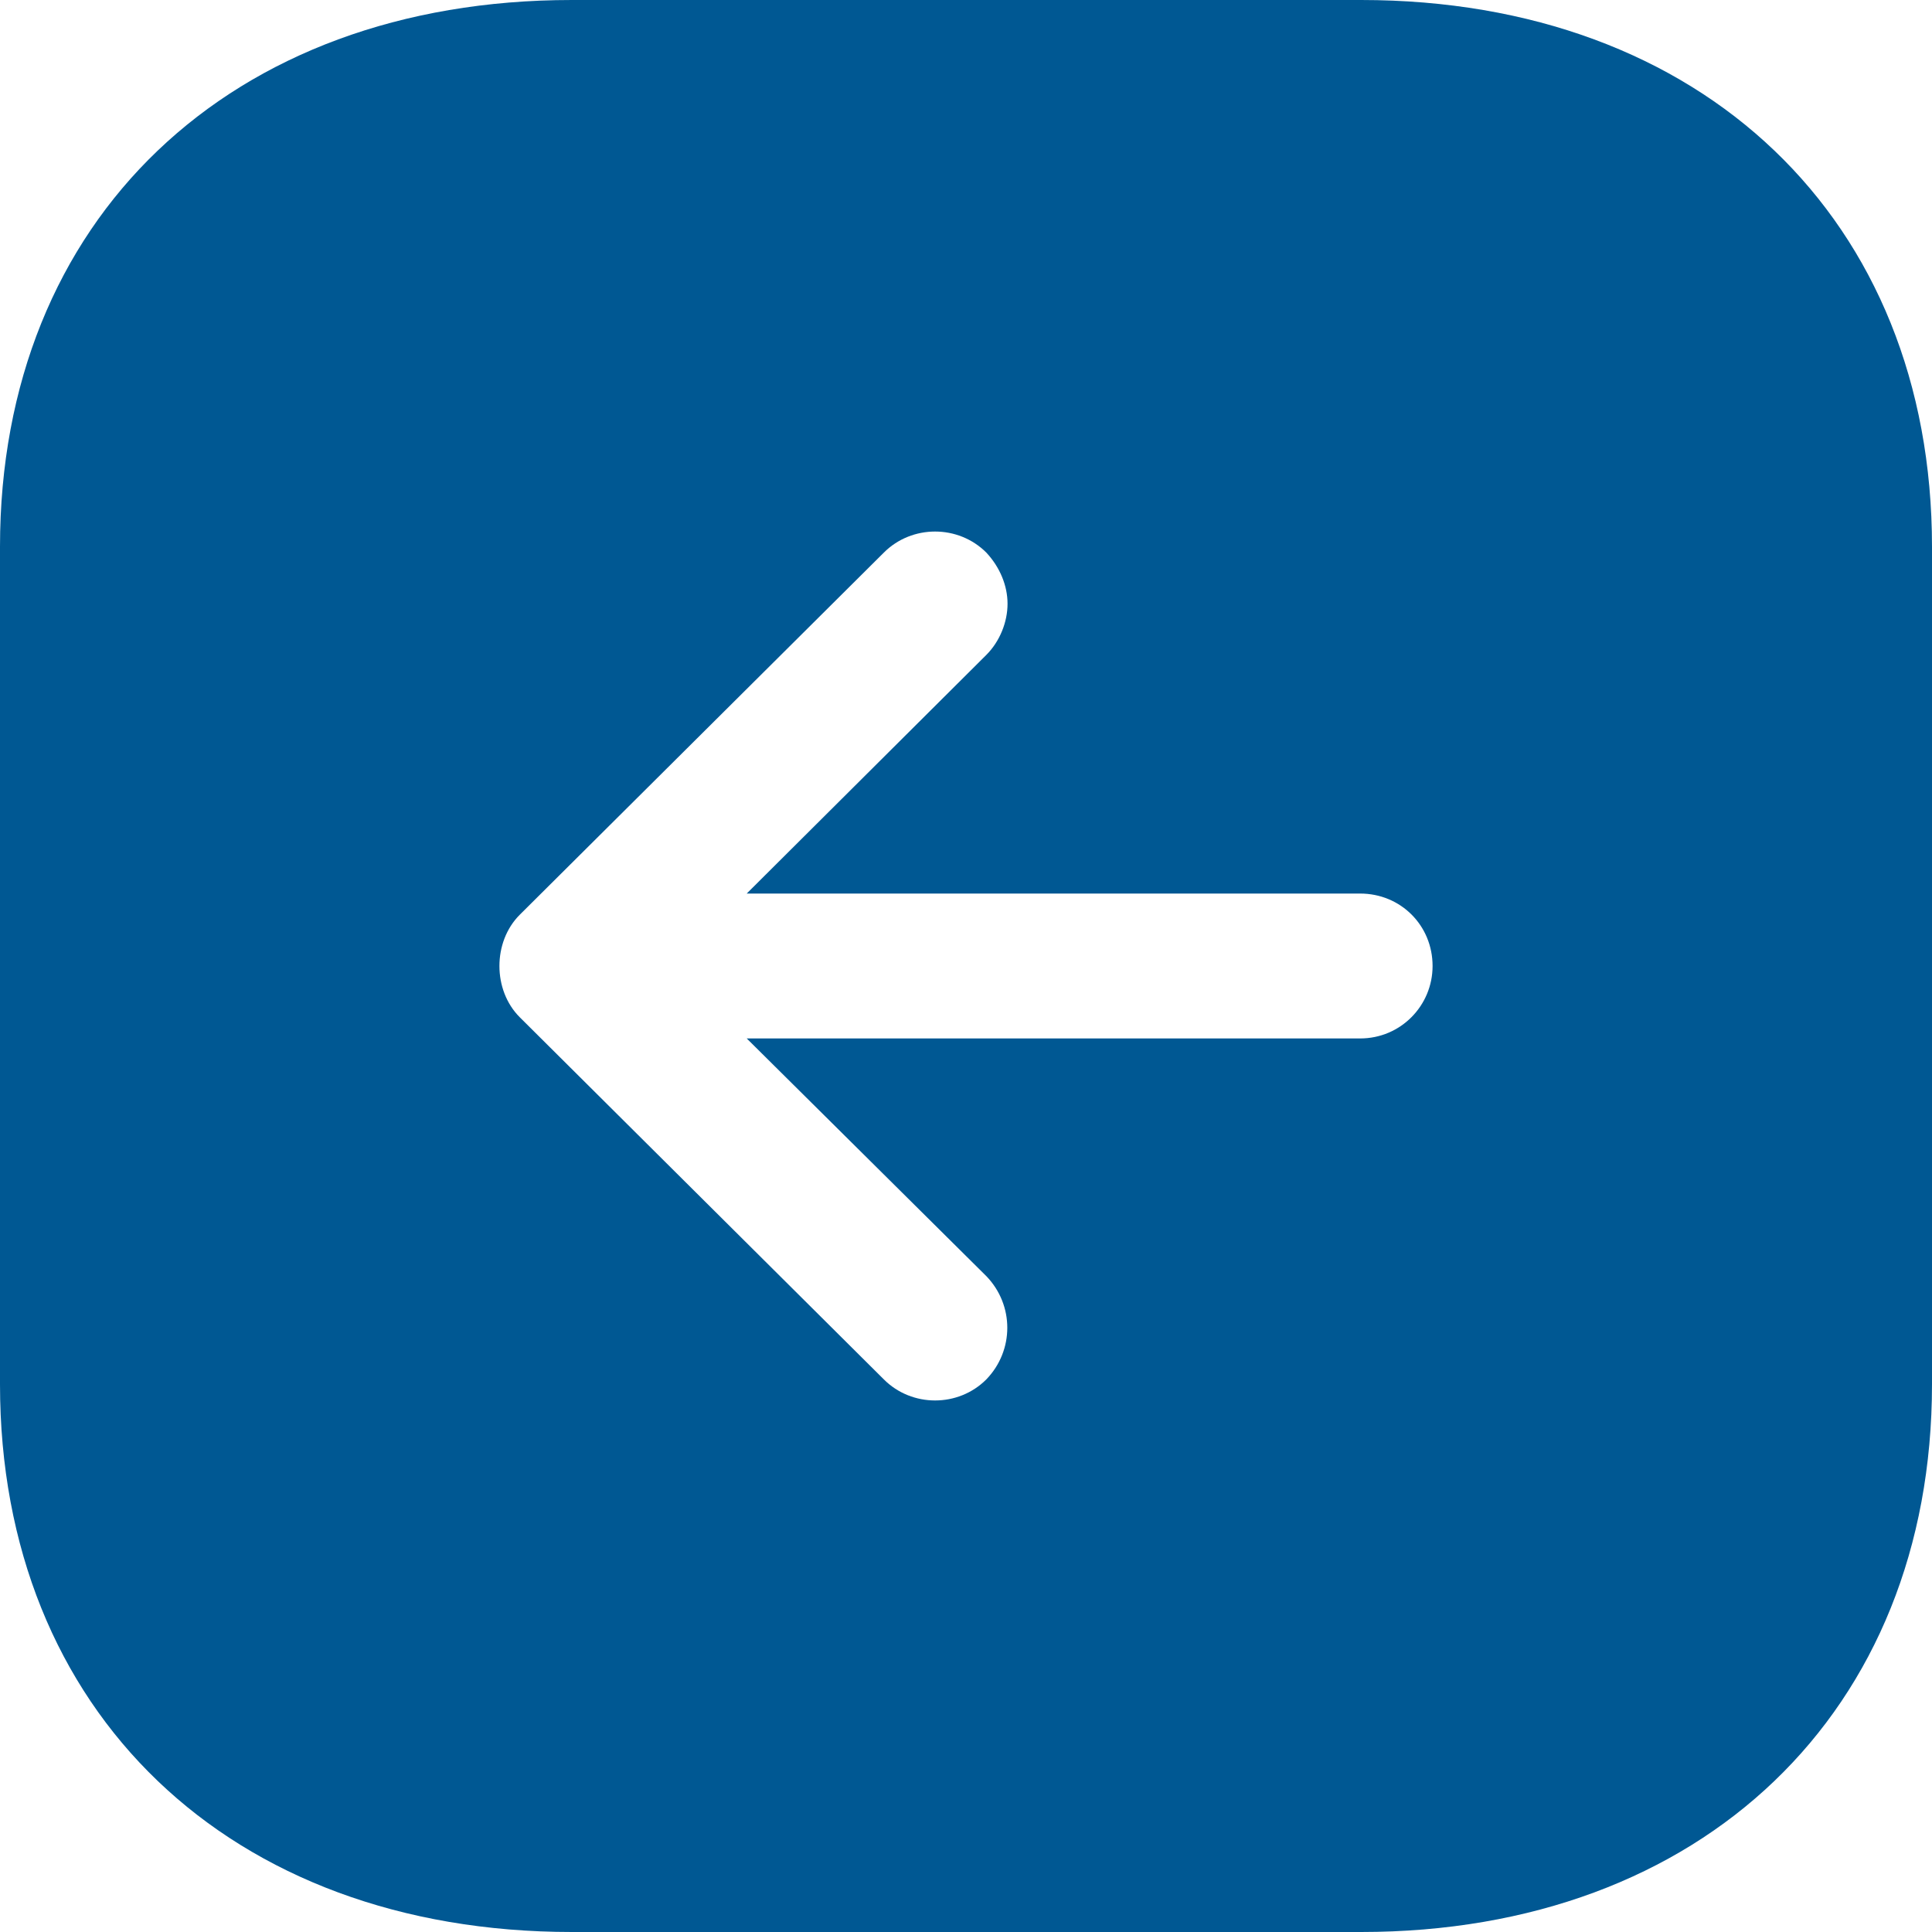 <svg width="40" height="40" viewBox="0 0 40 40" fill="none" xmlns="http://www.w3.org/2000/svg">
<path id="squared-left-arrow" d="M28.18 0C35.24 0 40 4.542 40 11.32V28.66C40 35.44 35.24 40 28.18 40H11.84C4.76 40 0 35.44 0 28.66V11.32C0 4.542 4.76 0 11.84 0H28.18ZM20.42 11.44C19.84 10.86 18.88 10.86 18.3 11.44L10.76 18.94C10.2 19.5 10.2 20.5 10.76 21.06L18.3 28.56C18.88 29.14 19.84 29.14 20.42 28.56C21 27.96 21 27.02 20.42 26.42L15.46 21.5H28.16C29 21.5 29.66 20.82 29.66 20C29.66 19.16 29 18.5 28.16 18.5H15.46L20.42 13.56C20.7 13.28 20.86 12.88 20.86 12.5C20.86 12.122 20.7 11.74 20.42 11.44Z" fill="#005893"/>
</svg>
